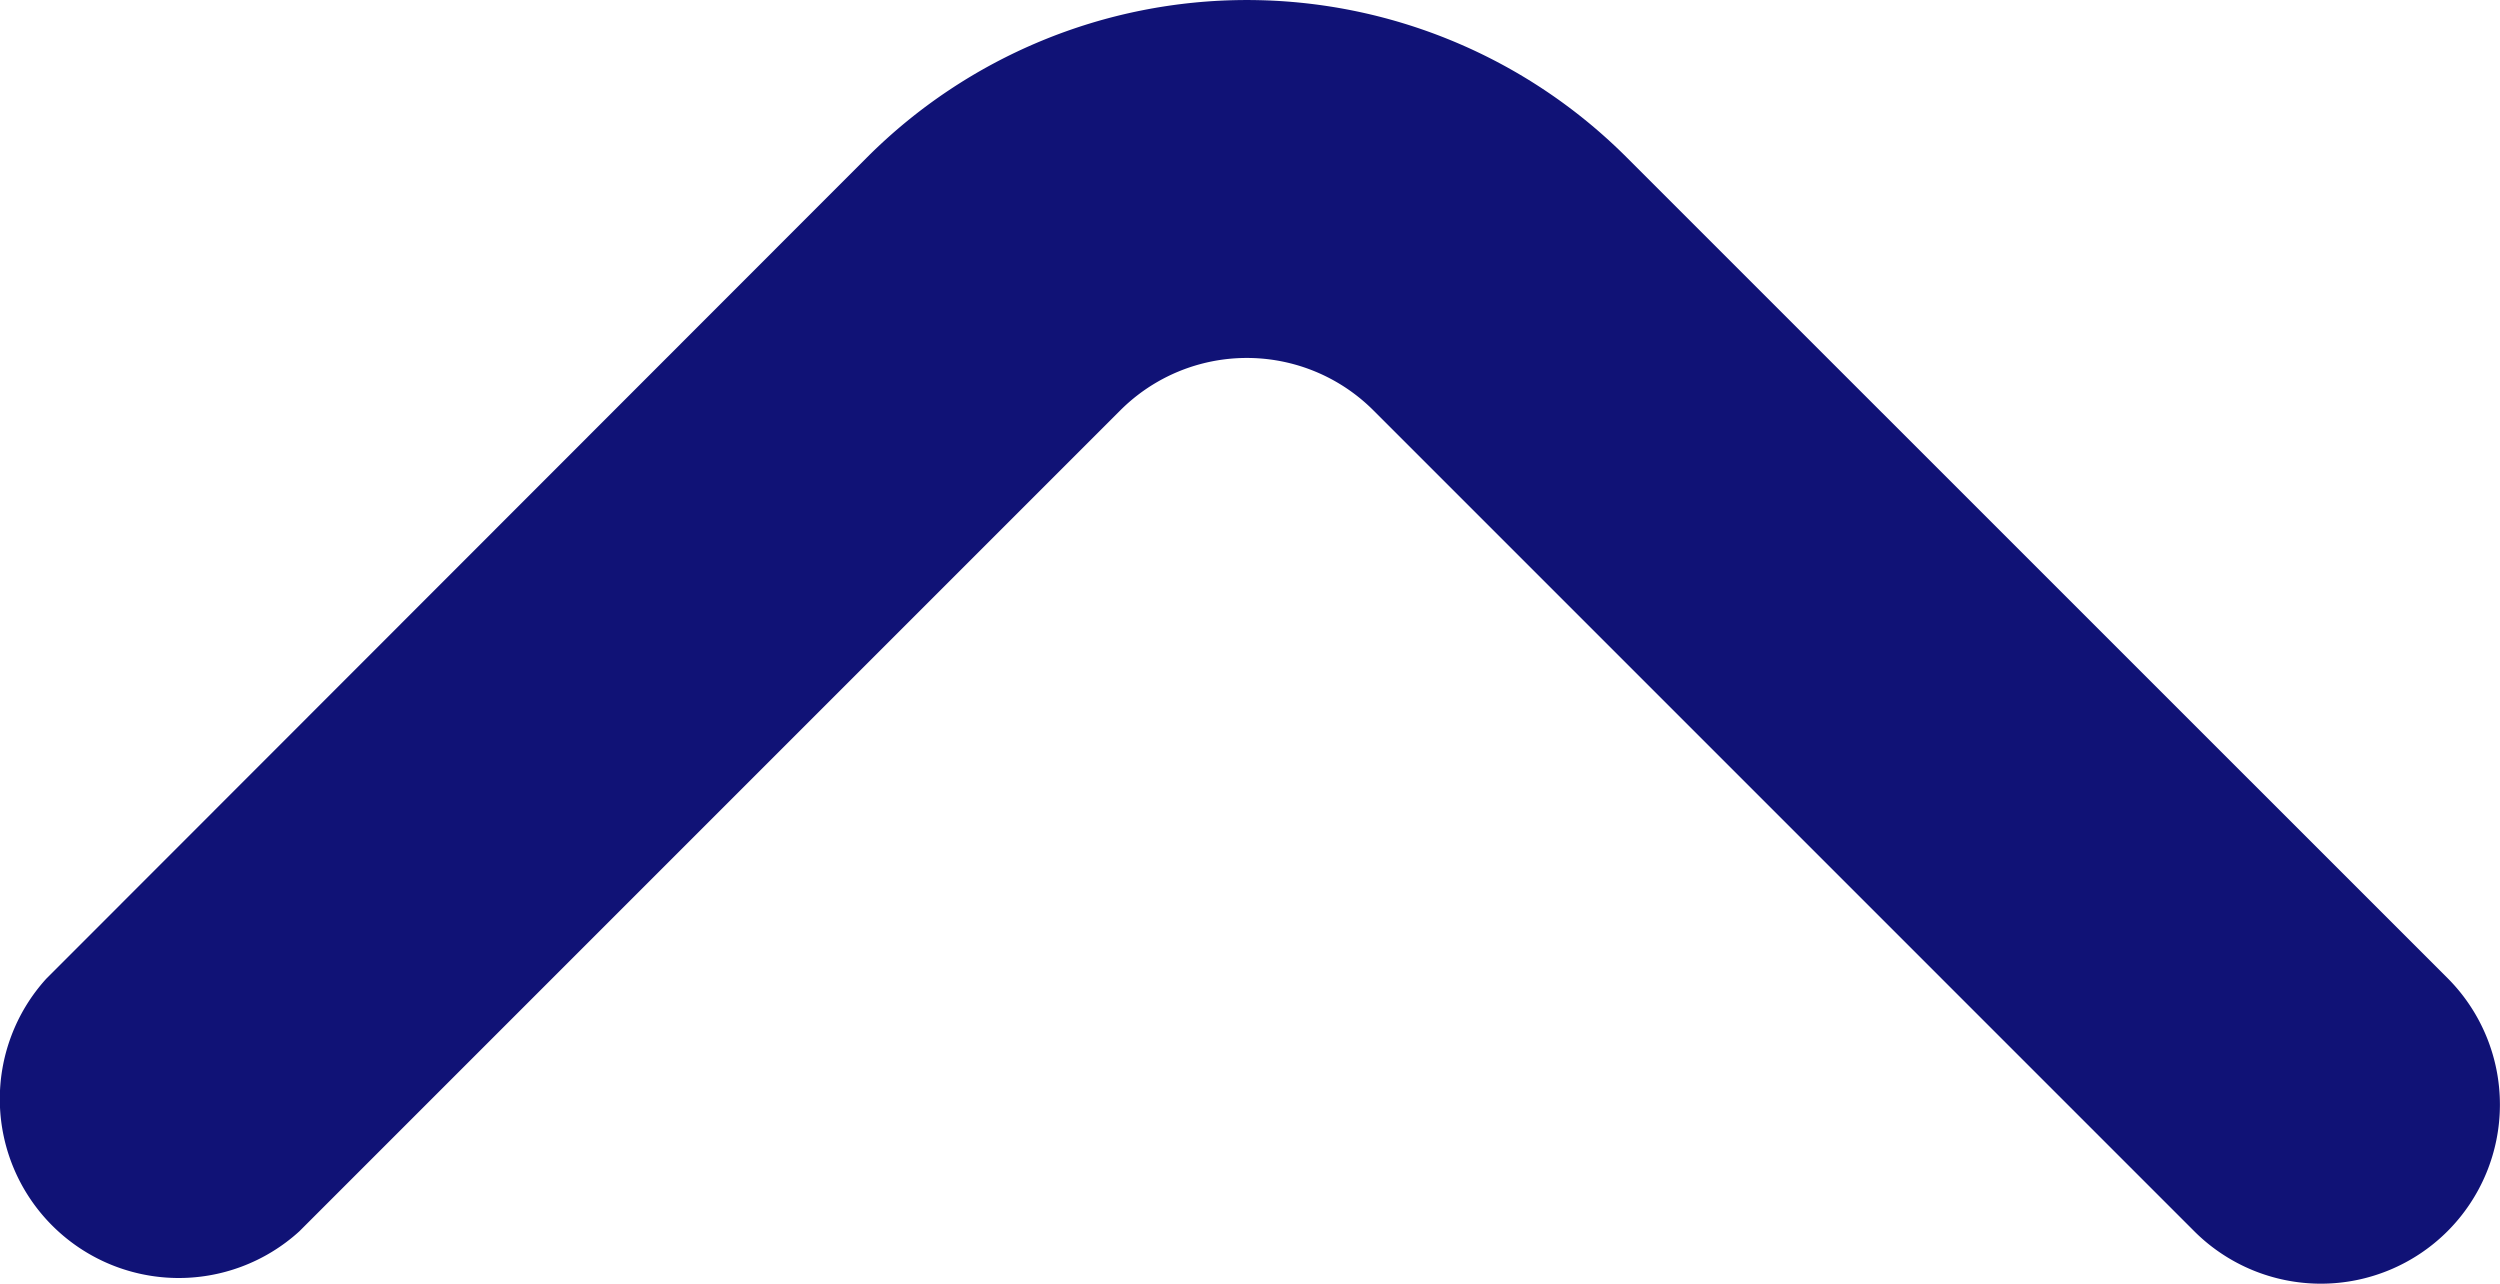 <svg xmlns="http://www.w3.org/2000/svg" width="17.027" height="8.743" viewBox="0 0 17.027 8.743">
  <path id="fi-rr-angle-small-right" d="M7.672,5.906,2.077.315A1.219,1.219,0,0,0,.357,2.039L5.948,7.63a1.219,1.219,0,0,1,0,1.724L.357,14.945a1.219,1.219,0,1,0,1.725,1.724l5.59-5.591A3.658,3.658,0,0,0,7.672,5.906Z" transform="translate(0 8.743) rotate(-90)" fill="#101276"/>
</svg>
